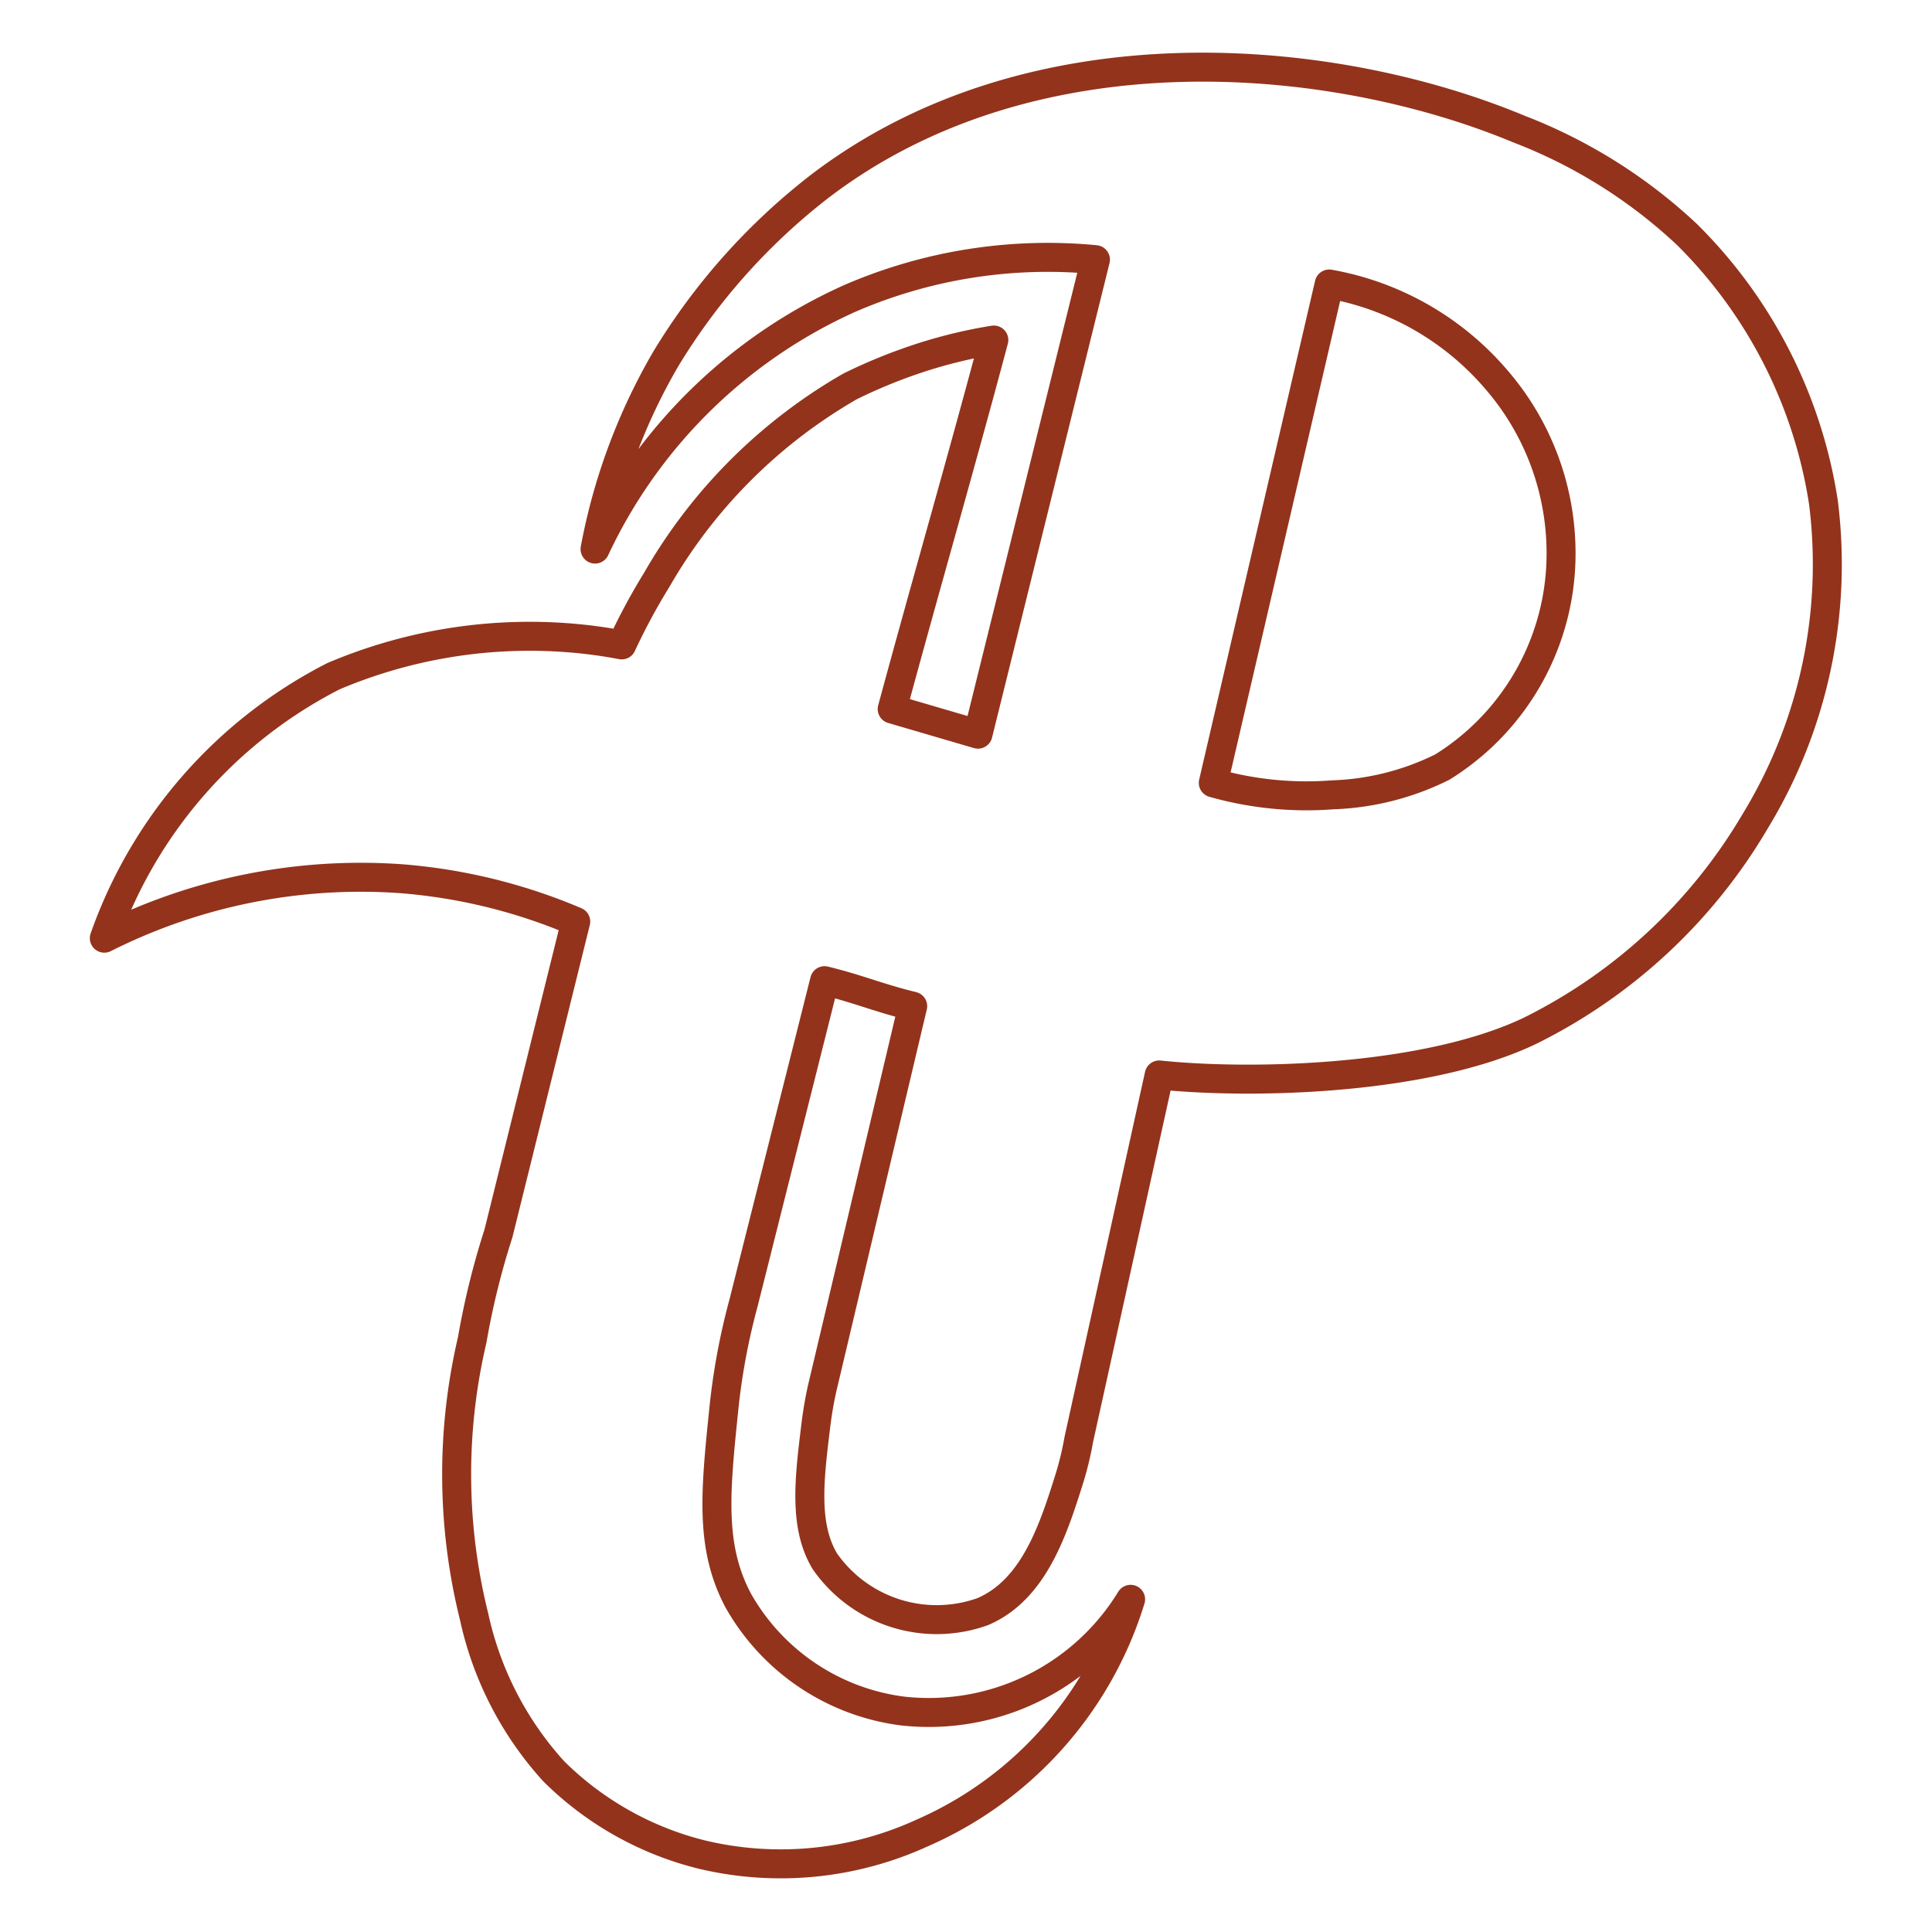 <svg id="Layer_1" data-name="Layer 1" xmlns="http://www.w3.org/2000/svg" viewBox="0 0 50 50"><defs><style>.cls-1,.cls-2{fill:none;}.cls-2{stroke:#93331c;stroke-linecap:round;stroke-linejoin:round;stroke-width:0.75px;}</style></defs><title>monogram</title><path class="cls-1" d="M27,30a2.36,2.36,0,0,0-1.16-.61l-1.2,5a2.83,2.83,0,0,0,3-3.07A2.33,2.33,0,0,0,27,30Z"/><path class="cls-2" d="M47.19,13a12.41,12.41,0,0,0-3.53-6.93,13.37,13.37,0,0,0-4.35-2.73c-4.8-2-12.55-2.74-18.08,1.47a16.35,16.35,0,0,0-4,4.48,15.37,15.37,0,0,0-1.83,4.92A13.29,13.29,0,0,1,22,7.72a12.88,12.88,0,0,1,6.35-1L25.31,19l-2.22-.65c.81-3,1.82-6.5,2.63-9.55a12.66,12.66,0,0,0-2.17.55A13.66,13.66,0,0,0,22,10,13.55,13.55,0,0,0,17,15a16.39,16.39,0,0,0-.91,1.69,12.43,12.43,0,0,0-1.46-.19,13,13,0,0,0-6,1A12.14,12.14,0,0,0,2.7,24.28a14.76,14.76,0,0,1,7.67-1.54,14.39,14.39,0,0,1,4.53,1.11l-2,8.07a20.21,20.21,0,0,0-.68,2.76,15.24,15.24,0,0,0,.05,7.16,8.68,8.68,0,0,0,2.06,4A8.25,8.25,0,0,0,18.18,48a8.79,8.79,0,0,0,5.68-.56,9.71,9.71,0,0,0,5.4-6.05,6.12,6.12,0,0,1-5.91,2.89,5.72,5.72,0,0,1-4.24-2.85c-.74-1.39-.6-2.8-.38-4.94a17.13,17.13,0,0,1,.51-2.76l2.1-8.35c.9.22,1.38.44,2.28.66l-2.34,9.88a9.88,9.88,0,0,0-.17,1c-.17,1.38-.31,2.58.24,3.49a3.53,3.53,0,0,0,4.08,1.3c1.34-.57,1.84-2.16,2.25-3.46a8.43,8.43,0,0,0,.24-1L30,27.82c2.4.25,6.93.14,9.61-1.15a13.93,13.93,0,0,0,5.81-5.41A12.78,12.78,0,0,0,47.19,13Zm-9.86,6.85a6.87,6.87,0,0,1-2.84.72,8.83,8.83,0,0,1-3.09-.31l3-12.91a7.38,7.38,0,0,1,4.34,2.49,6.86,6.86,0,0,1,1.66,4.43A6.5,6.5,0,0,1,37.33,19.85Z"/></svg>